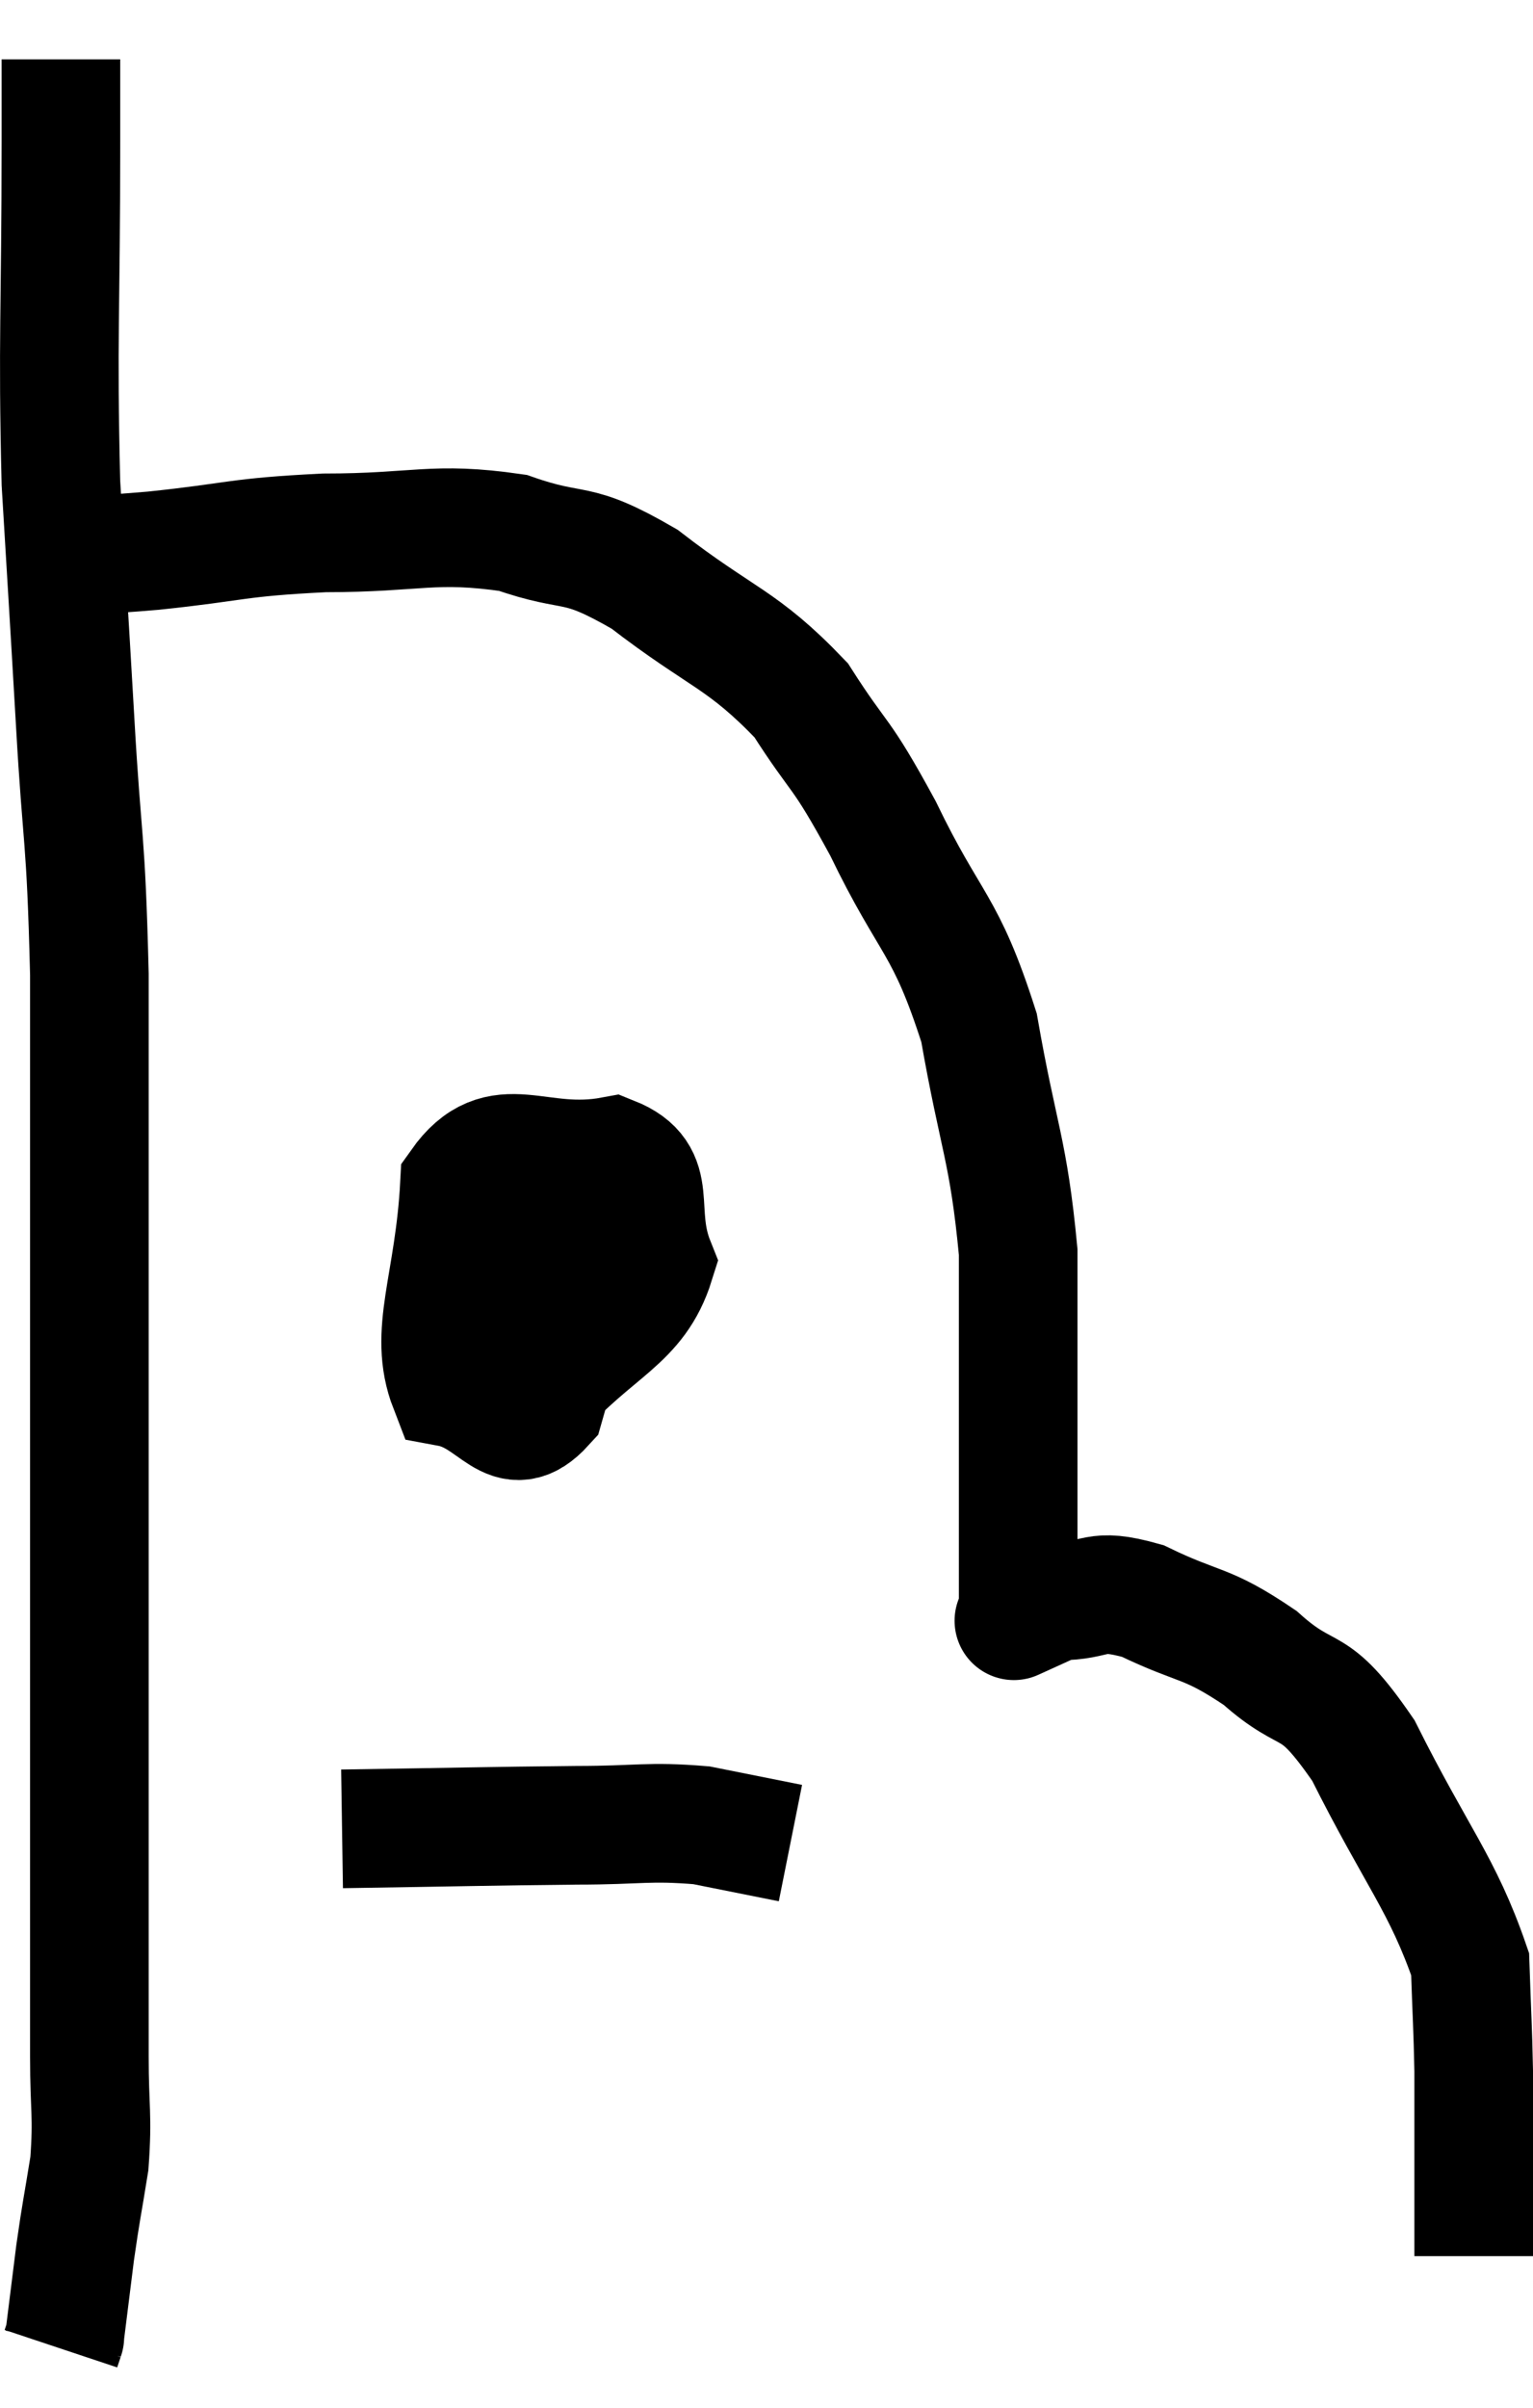 <svg xmlns="http://www.w3.org/2000/svg" viewBox="10.493 3.62 25.847 40.58" width="25.847" height="40.58"><path d="M 11.52 4.62 C 11.52 5.31, 11.52 4.215, 11.52 6 C 11.52 8.88, 11.46 9.315, 11.52 11.76 C 11.64 13.77, 11.64 13.71, 11.76 15.78 C 11.88 17.91, 11.94 17.61, 12 20.04 C 12 22.77, 12 23.145, 12 25.5 C 12 27.48, 12 27.57, 12 29.46 C 12 31.26, 12 31.215, 12 33.06 C 12 34.95, 12 35.535, 12 36.84 C 12 37.56, 12 37.47, 12 38.28 C 12 39.18, 12.06 39.255, 12 40.08 C 11.88 40.83, 11.865 40.845, 11.76 41.58 C 11.67 42.3, 11.625 42.66, 11.58 43.02 C 11.58 43.02, 11.595 42.975, 11.58 43.02 L 11.52 43.2" fill="none" stroke="black" stroke-width="2"></path><path d="M 11.76 12.96 C 12.42 12.93, 12.03 12.99, 13.08 12.9 C 14.52 12.75, 14.445 12.675, 15.96 12.6 C 17.55 12.6, 17.79 12.405, 19.14 12.6 C 20.25 12.99, 20.145 12.675, 21.36 13.38 C 22.68 14.4, 22.995 14.37, 24 15.42 C 24.69 16.5, 24.63 16.2, 25.38 17.58 C 26.19 19.26, 26.43 19.155, 27 20.94 C 27.33 22.83, 27.495 22.98, 27.66 24.72 C 27.66 26.31, 27.66 26.445, 27.66 27.9 C 27.66 29.22, 27.66 29.79, 27.66 30.54 C 27.66 30.72, 27.66 30.81, 27.66 30.9 C 27.66 30.9, 27.66 30.9, 27.66 30.9 C 27.66 30.9, 27.495 30.975, 27.66 30.9 C 27.99 30.75, 27.795 30.675, 28.32 30.6 C 29.04 30.6, 28.905 30.36, 29.76 30.6 C 30.75 31.08, 30.81 30.93, 31.74 31.56 C 32.61 32.34, 32.595 31.83, 33.48 33.12 C 34.38 34.92, 34.815 35.37, 35.28 36.72 C 35.31 37.62, 35.325 37.77, 35.34 38.52 C 35.34 39.12, 35.34 39.135, 35.34 39.72 C 35.34 40.29, 35.34 40.38, 35.34 40.86 C 35.34 41.25, 35.34 41.445, 35.34 41.64 L 35.34 41.64" fill="none" stroke="black" stroke-width="2"></path><path d="M 19.38 23.76 C 19.17 24.75, 18.915 24.9, 18.96 25.74 C 19.26 26.43, 18.915 27.33, 19.56 27.12 C 20.55 26.01, 21.225 25.905, 21.54 24.9 C 21.18 24, 21.645 23.43, 20.82 23.1 C 19.53 23.34, 18.93 22.605, 18.24 23.58 C 18.15 25.29, 17.7 26.07, 18.06 27 C 18.87 27.15, 19.065 27.975, 19.68 27.3 C 20.1 25.8, 20.505 25.29, 20.52 24.3 C 20.13 23.82, 20.055 23.115, 19.74 23.34 L 19.26 25.2" fill="none" stroke="black" stroke-width="2"></path><path d="M 16.26 34.44 C 18.24 34.41, 18.705 34.395, 20.22 34.38 C 21.27 34.38, 21.42 34.305, 22.32 34.38 C 23.07 34.53, 23.445 34.605, 23.82 34.68 L 23.82 34.68" fill="none" stroke="black" stroke-width="2"></path></svg>
